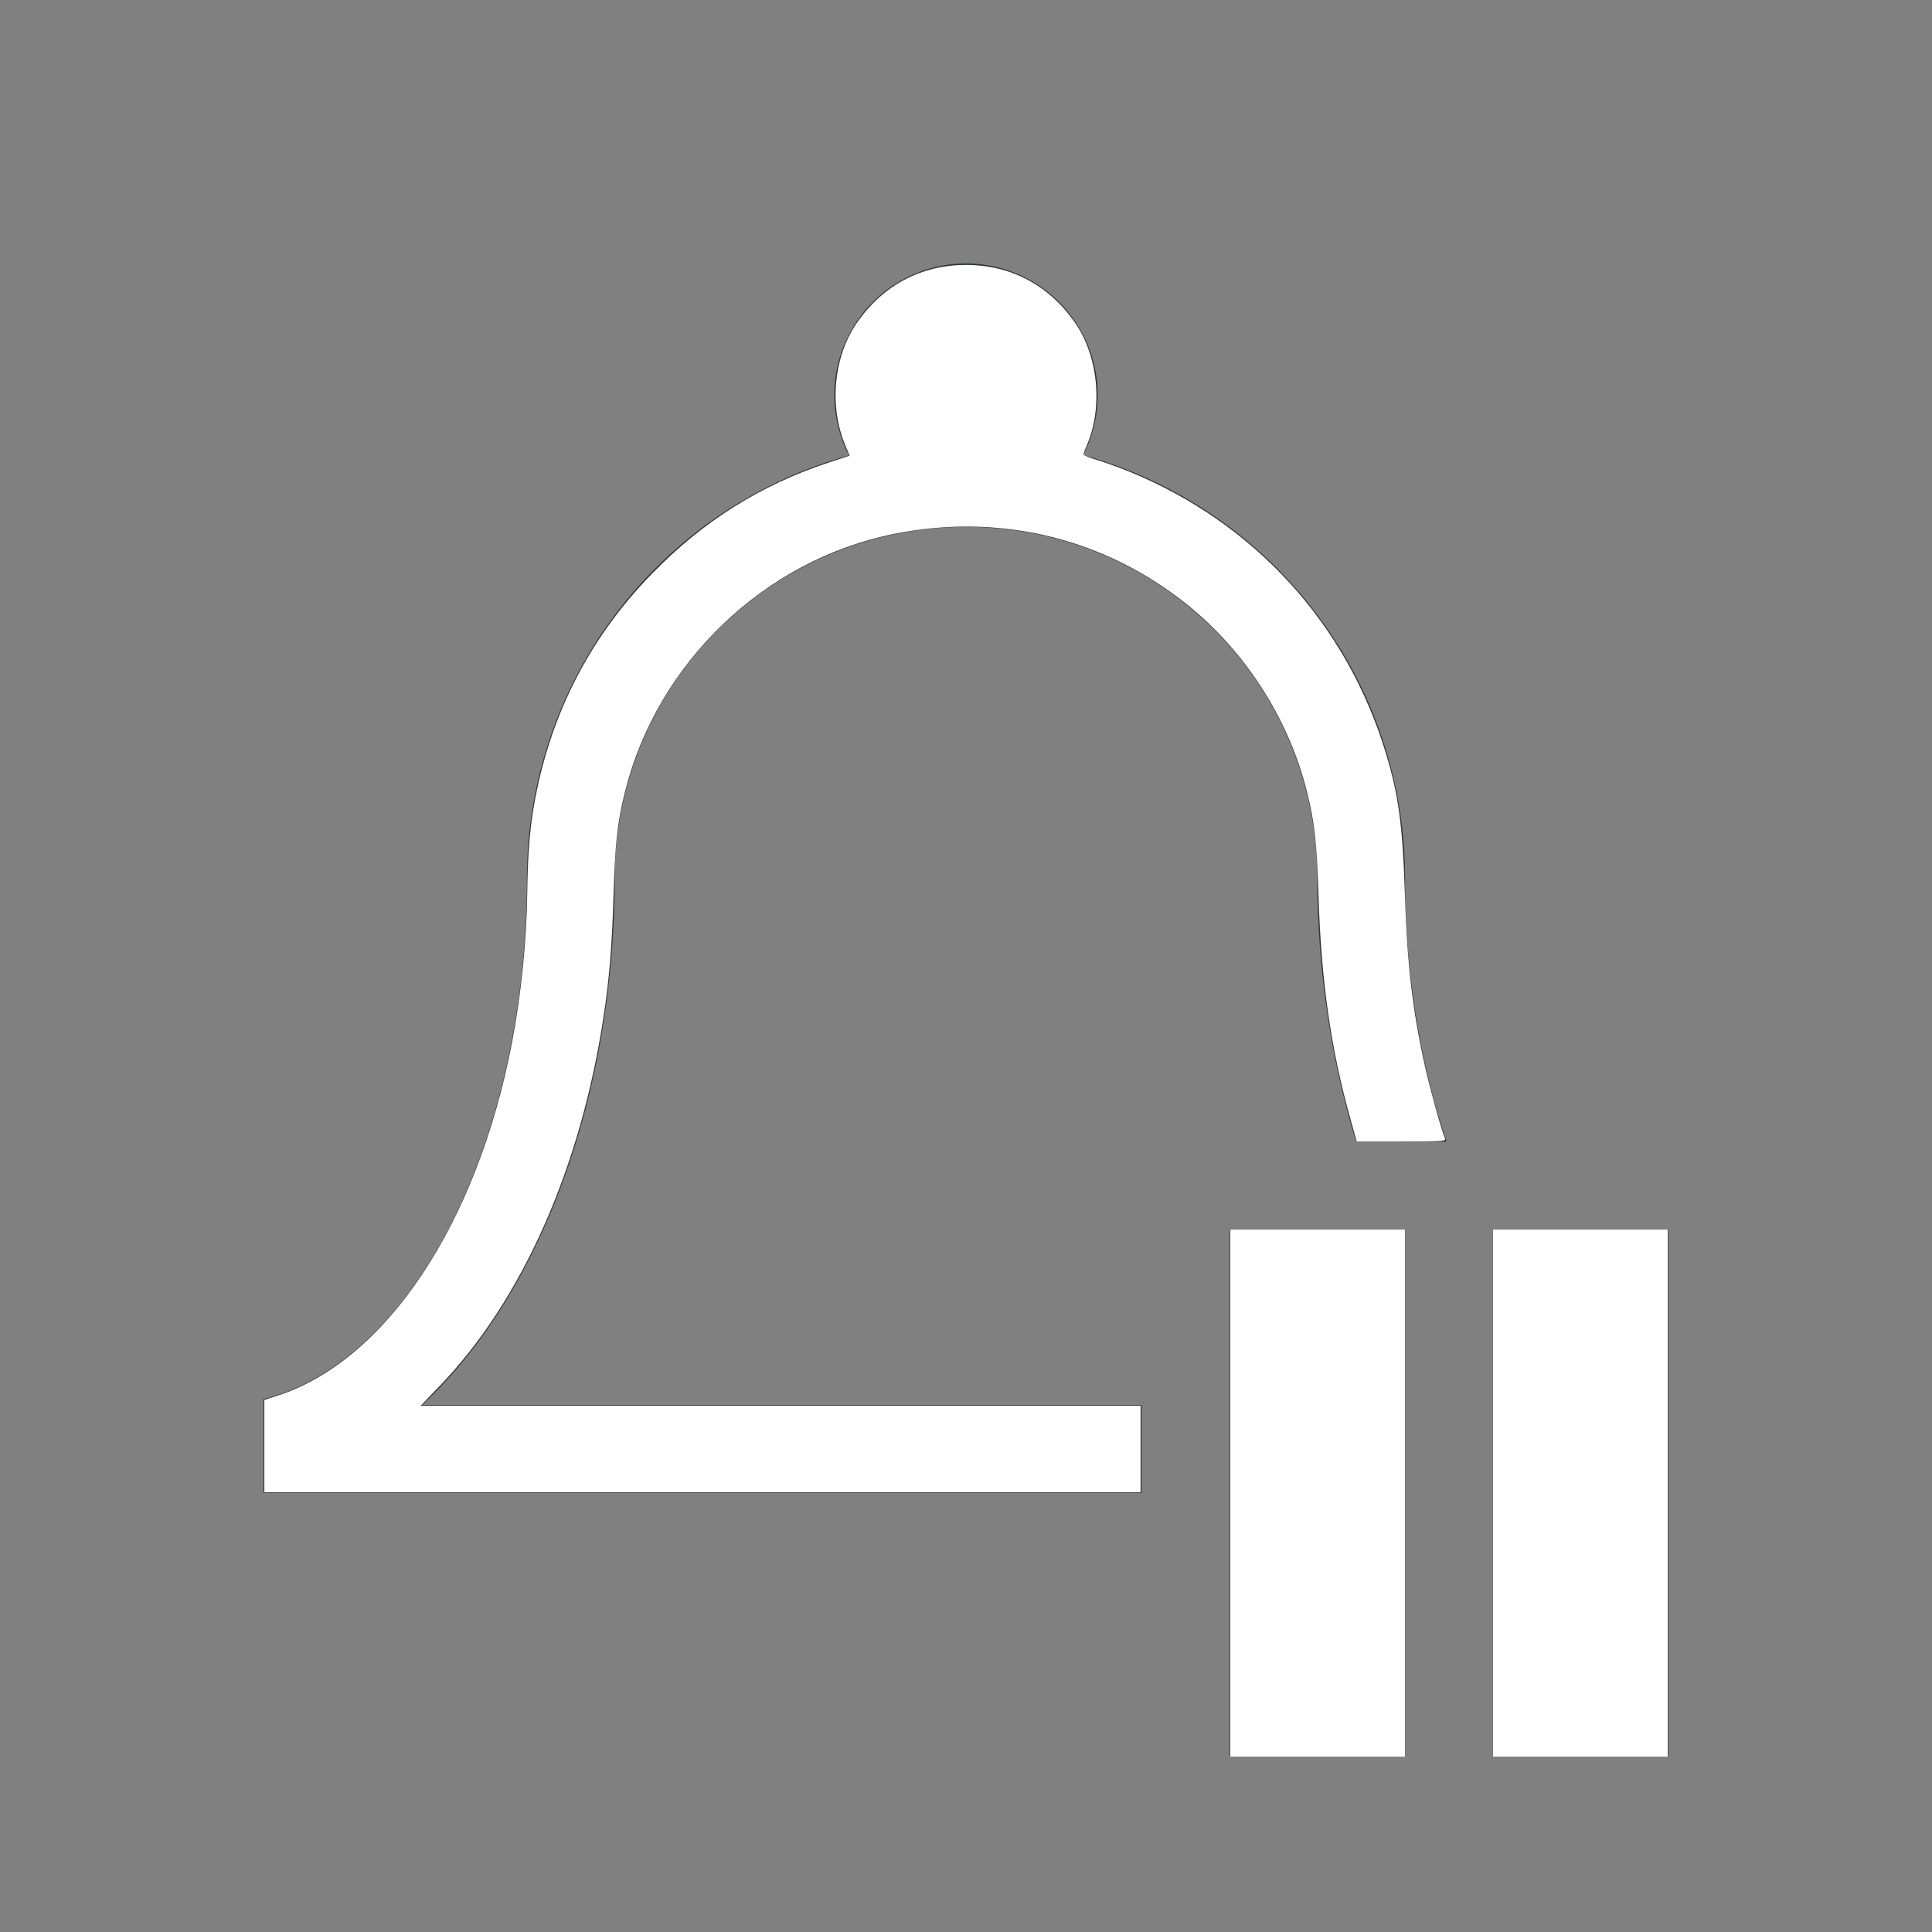 <?xml version="1.0" encoding="UTF-8" standalone="no"?>
<svg
   width="22"
   height="22"
   version="1.1"
   id="svg1"
   sodipodi:docname="kalarm-disabled.svg"
   inkscape:version="1.3.2 (091e20ef0f, 2023-11-25, custom)"
   xmlns:inkscape="http://www.inkscape.org/namespaces/inkscape"
   xmlns:sodipodi="http://sodipodi.sourceforge.net/DTD/sodipodi-0.dtd"
   xmlns="http://www.w3.org/2000/svg"
   xmlns:svg="http://www.w3.org/2000/svg">
  <rect width="100%" height="100%" fill="#808080" stroke="none"/>
  <defs
     id="defs1" />
  <sodipodi:namedview
     id="namedview1"
     pagecolor="#505050"
     bordercolor="#ffffff"
     borderopacity="1"
     inkscape:showpageshadow="0"
     inkscape:pageopacity="0"
     inkscape:pagecheckerboard="1"
     inkscape:deskcolor="#d1d1d1"
     inkscape:zoom="53.818182"
     inkscape:cx="10.990709"
     inkscape:cy="11"
     inkscape:window-width="2560"
     inkscape:window-height="1388"
     inkscape:window-x="2560"
     inkscape:window-y="28"
     inkscape:window-maximized="1"
     inkscape:current-layer="svg1" />
  <style
     type="text/css"
     id="current-color-scheme">.ColorScheme-Text{color:#31363b;}.ColorScheme-Background{color:#eff0f1;}.ColorScheme-Highlight{color:#3daee9;}.ColorScheme-ViewText{color:#31363b;}.ColorScheme-ViewBackground{color:#fcfcfc;}.ColorScheme-ViewHover{color:#93cee9;}.ColorScheme-ViewFocus{color:#3daee9;}.ColorScheme-ButtonText{color:#31363b;}.ColorScheme-ButtonBackground{color:#eff0f1;}.ColorScheme-ButtonHover{color:#93cee9;}.ColorScheme-ButtonFocus { color: #3daee9; } </style>
  <g
     transform="translate(-304,-534.362) translate(-22,2e-05)"
     id="kalarm-disabled">
    <rect
       y="534.362"
       x="326"
       height="22"
       width="22"
       id="rect4178-6"
       style="opacity:1;fill:none;fill-opacity:1;stroke:none;stroke-width:0.1;stroke-linecap:square;stroke-linejoin:miter;stroke-miterlimit:4;stroke-dasharray:none;stroke-dashoffset:0;stroke-opacity:1" />
    <path
       id="path4183-7"
       class="ColorScheme-Text"
       transform="translate(304,534.362)"
       d="M 33 3 A 1.5 1.5 0 0 0 31.5 4.5 A 1.5 1.5 0 0 0 31.668 5.186 A 5 5 0 0 0 28 10 A 3.5 6 0 0 1 25 15.932 L 25 16.953 L 25 17 L 35 17 L 35 16 L 26.805 16 A 4.5 7 0 0 0 29 10 A 4 4 0 0 1 33 6 A 4 4 0 0 1 37 10 A 4.5 7 0 0 0 37.443 13 L 38.473 13 A 3.5 6 0 0 1 38 10 A 5 5 0 0 0 34.334 5.182 A 1.5 1.5 0 0 0 34.5 4.5 A 1.5 1.5 0 0 0 33 3 z "
       style="fill:currentColor;fill-opacity:1;stroke:none" />
    <path
       id="rect4145"
       transform="translate(304,534.362)"
       d="M 36 14 L 36 20 L 38 20 L 38 14 L 36 14 z M 39 14 L 39 20 L 41 20 L 41 14 L 39 14 z "
       class="ColorScheme-Text"
       style="fill:currentColor;fill-opacity:0.6;stroke:none" />
  </g>
  <path
     style="fill:#ffffff;stroke-width:0.019"
     d="M 3.01,16.466 V 15.941 L 3.145,15.898 C 4.395,15.501 5.435,13.94 5.832,11.864 5.935,11.325 5.998,10.702 6.004,10.164 6.009,9.763 6.031,9.465 6.076,9.198 6.251,8.167 6.703,7.273 7.423,6.534 8.006,5.935 8.661,5.523 9.44,5.266 L 9.675,5.189 9.624,5.066 C 9.439,4.623 9.493,4.059 9.758,3.676 10.054,3.248 10.49,3.017 11,3.017 c 0.51,0 0.946,0.231 1.242,0.659 0.264,0.382 0.32,0.961 0.134,1.394 -0.021,0.049 -0.039,0.097 -0.039,0.106 0,0.009 0.073,0.038 0.163,0.065 0.089,0.027 0.252,0.086 0.36,0.13 1.426,0.582 2.476,1.735 2.922,3.209 0.143,0.472 0.191,0.826 0.215,1.589 0.026,0.816 0.087,1.337 0.234,1.994 0.055,0.244 0.177,0.684 0.223,0.802 0.012,0.03 -0.019,0.033 -0.496,0.033 h -0.509 l -0.071,-0.255 C 15.154,11.942 15.044,11.168 15.014,10.192 14.996,9.602 14.969,9.362 14.884,9.019 14.667,8.149 14.139,7.35 13.423,6.81 12.491,6.106 11.339,5.846 10.182,6.079 8.7,6.378 7.483,7.545 7.116,9.019 7.03,9.364 7.004,9.601 6.986,10.201 c -0.017,0.573 -0.049,0.952 -0.113,1.375 -0.263,1.732 -0.931,3.236 -1.869,4.209 l -0.215,0.223 H 8.889 12.988 V 16.5 16.992 H 7.999 3.01 Z"
     id="path1" />
  <path
     style="fill:#ffffff;stroke-width:0.019"
     d="m 14.01,17.002 v -3.001 h 0.994 0.994 v 3.001 3.001 h -0.994 -0.994 z"
     id="path2" />
  <path
     style="fill:#ffffff;stroke-width:0.019"
     d="m 17.002,17.002 v -3.001 h 0.994 0.994 v 3.001 3.001 h -0.994 -0.994 z"
     id="path3" />
</svg>

